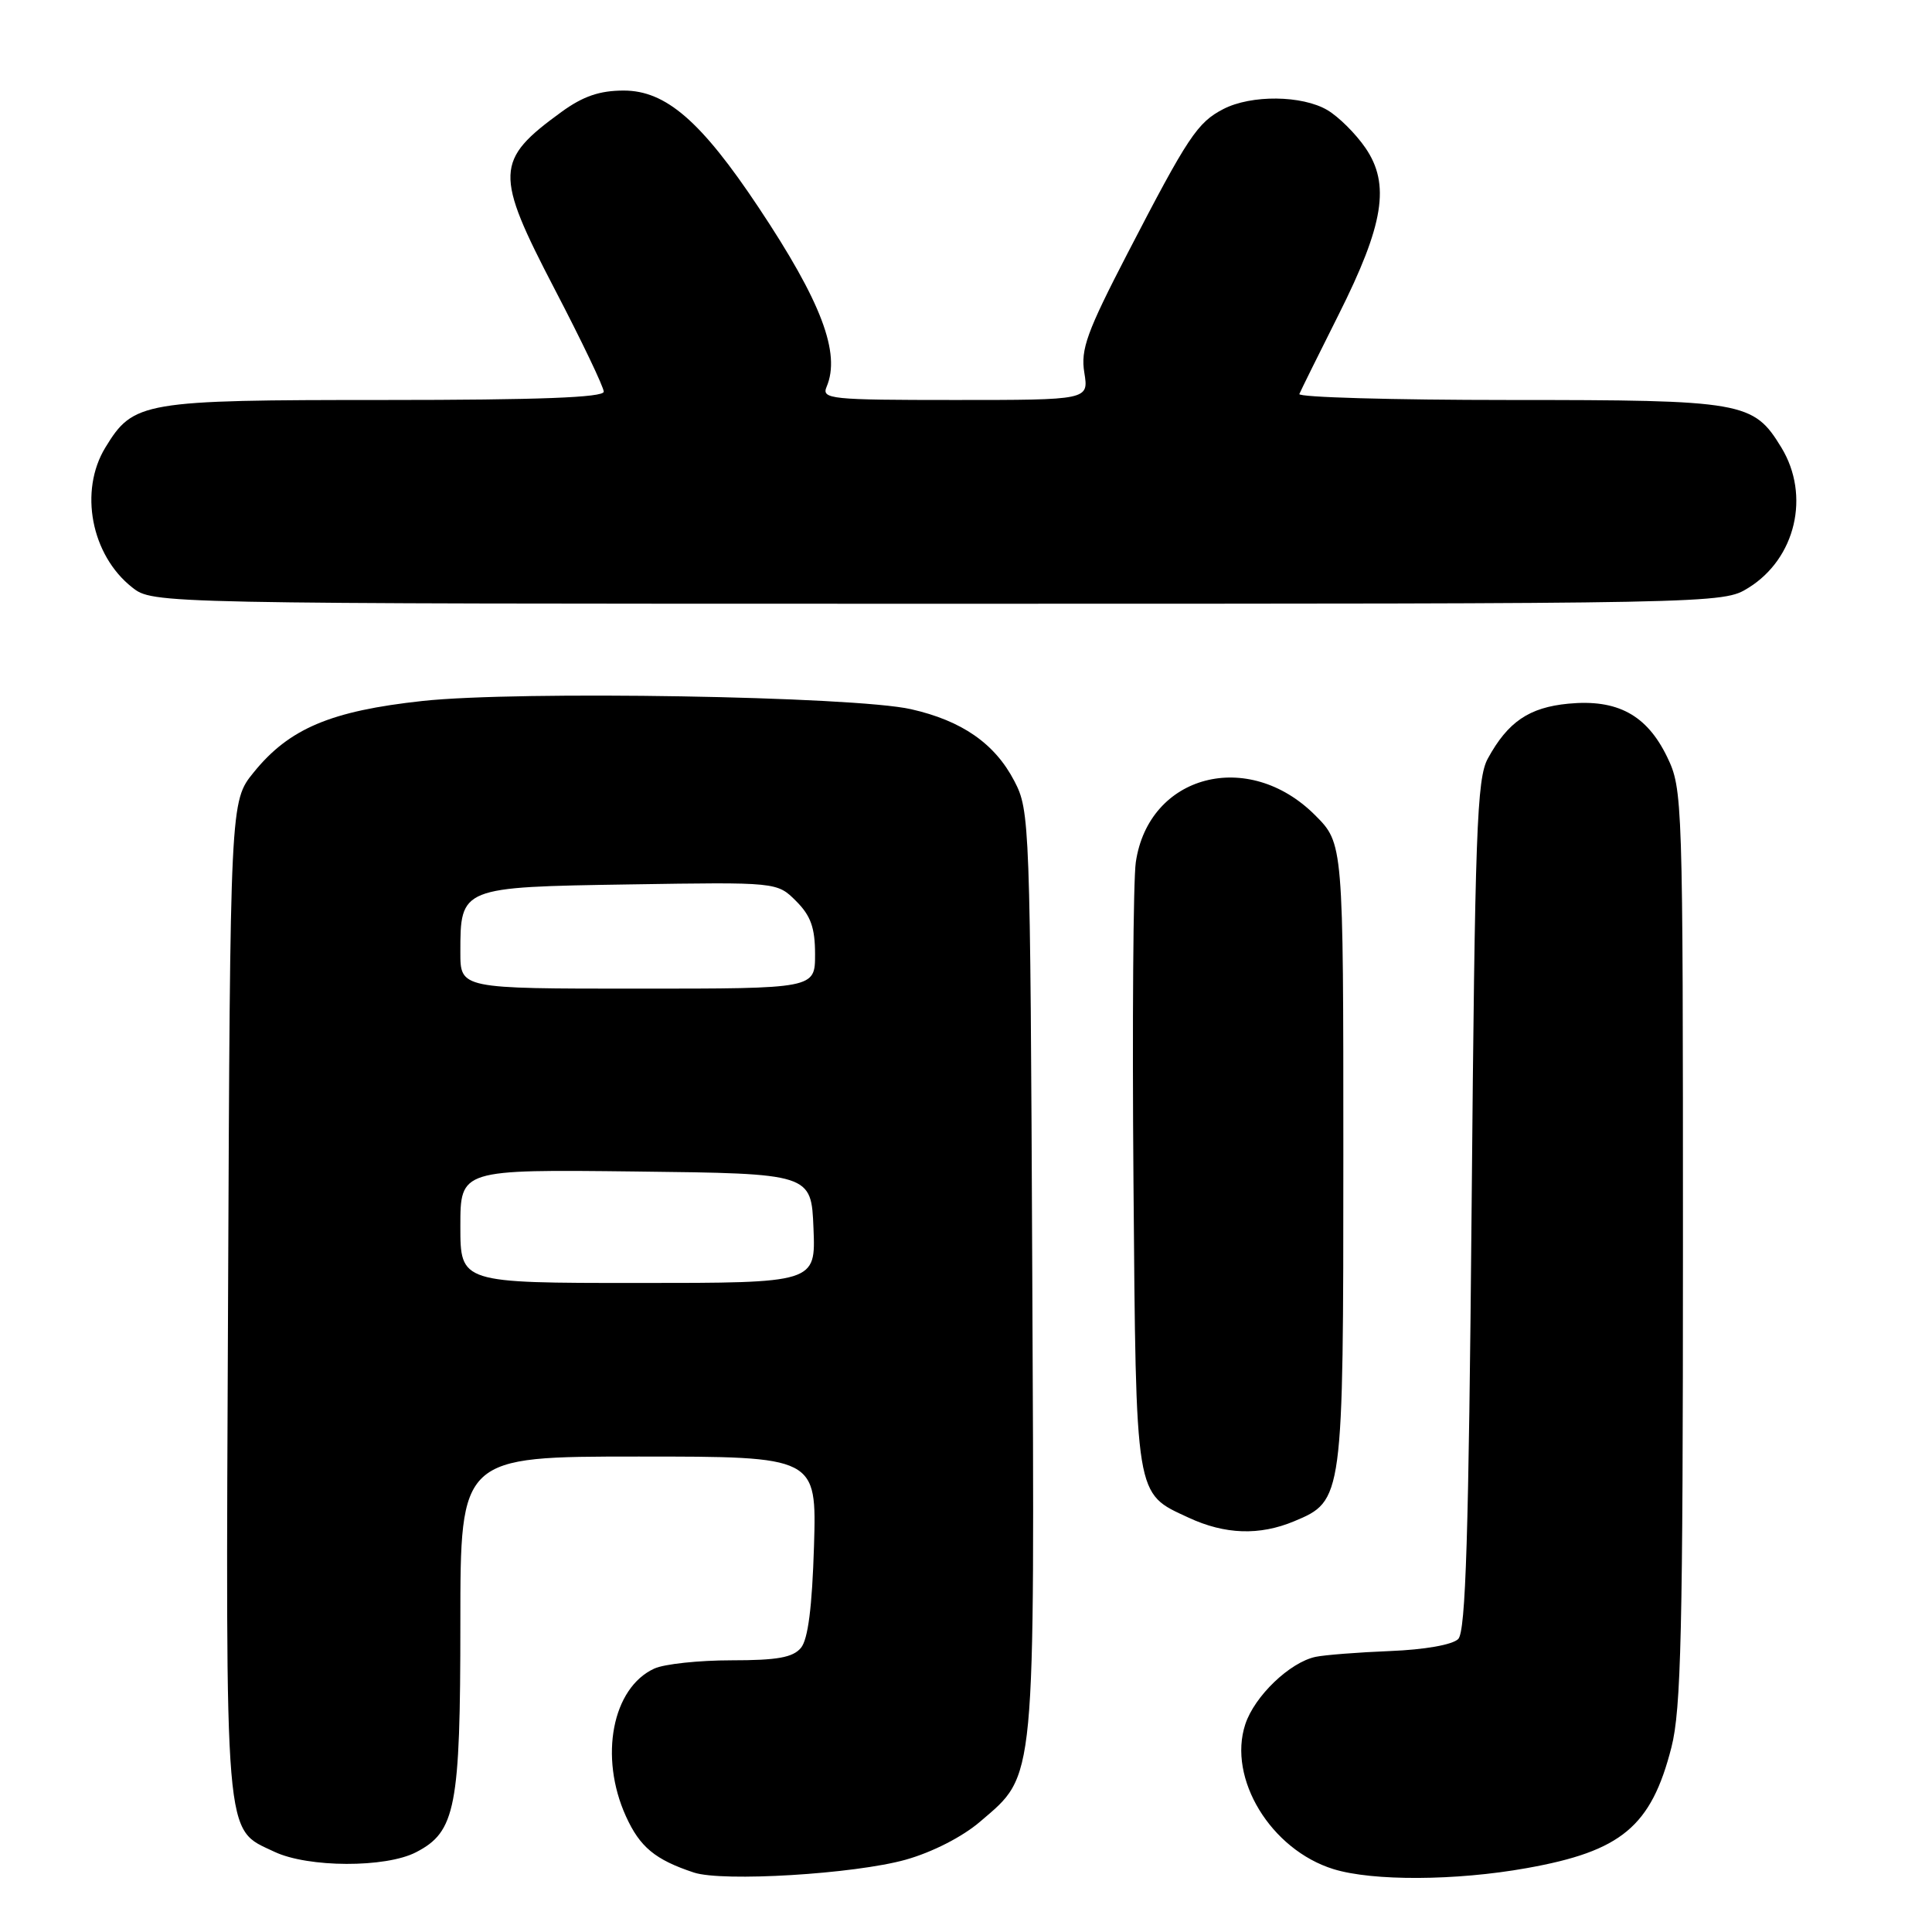 <?xml version="1.0" encoding="UTF-8" standalone="no"?>
<!DOCTYPE svg PUBLIC "-//W3C//DTD SVG 1.1//EN" "http://www.w3.org/Graphics/SVG/1.1/DTD/svg11.dtd" >
<svg xmlns="http://www.w3.org/2000/svg" xmlns:xlink="http://www.w3.org/1999/xlink" version="1.1" viewBox="0 0 256 256">
 <g >
 <path fill="currentColor"
d=" M 120.01 246.42 C 123.53 245.43 127.53 243.39 129.88 241.37 C 137.29 235.02 137.10 237.02 136.78 168.50 C 136.51 108.88 136.45 107.41 134.41 103.50 C 131.82 98.52 127.47 95.50 120.71 93.97 C 113.13 92.26 68.70 91.51 56.00 92.88 C 43.84 94.20 38.31 96.53 33.61 102.35 C 30.50 106.18 30.50 106.18 30.22 172.08 C 29.90 245.05 29.66 242.19 36.36 245.37 C 40.81 247.48 51.10 247.52 55.13 245.43 C 60.38 242.72 61.00 239.52 61.00 215.03 C 61.00 193.00 61.00 193.00 84.61 193.00 C 108.21 193.00 108.21 193.00 107.86 204.85 C 107.61 212.97 107.07 217.21 106.13 218.35 C 105.06 219.63 102.99 220.00 96.92 220.00 C 92.62 220.00 88.02 220.49 86.71 221.09 C 81.13 223.63 79.36 232.79 82.94 240.67 C 84.79 244.75 86.81 246.42 91.94 248.12 C 95.75 249.38 113.23 248.32 120.01 246.42 Z  M 202.27 247.54 C 214.85 245.30 218.79 242.03 221.47 231.54 C 222.76 226.52 223.00 216.08 223.00 165.11 C 223.00 105.69 222.96 104.56 220.90 100.29 C 218.20 94.72 214.30 92.62 207.82 93.24 C 202.61 93.74 199.81 95.64 197.15 100.50 C 195.69 103.15 195.44 110.00 195.00 159.70 C 194.61 203.54 194.22 216.18 193.22 217.18 C 192.46 217.94 188.77 218.59 184.22 218.77 C 179.97 218.94 175.52 219.29 174.33 219.54 C 170.91 220.26 166.24 224.74 165.01 228.47 C 162.64 235.65 168.39 245.10 176.70 247.67 C 181.88 249.27 192.90 249.22 202.27 247.54 Z  M 171.47 201.58 C 177.98 198.86 178.00 198.71 178.00 152.93 C 178.00 111.76 178.00 111.76 174.25 108.01 C 165.40 99.16 152.20 102.63 150.50 114.25 C 150.16 116.59 150.02 135.60 150.19 156.50 C 150.54 198.88 150.36 197.79 157.50 201.10 C 162.32 203.34 166.89 203.49 171.47 201.58 Z  M 231.66 77.90 C 237.94 74.02 239.91 65.65 236.04 59.30 C 232.33 53.22 231.08 53.00 199.97 53.00 C 184.49 53.00 171.98 52.64 172.17 52.21 C 172.35 51.77 174.69 47.04 177.37 41.70 C 183.38 29.73 184.23 24.42 180.93 19.60 C 179.64 17.72 177.38 15.47 175.89 14.59 C 172.53 12.61 165.80 12.54 162.10 14.45 C 158.66 16.23 157.41 18.11 149.42 33.54 C 144.01 43.99 143.17 46.30 143.68 49.39 C 144.26 53.00 144.26 53.00 126.52 53.00 C 110.01 53.00 108.84 52.88 109.53 51.25 C 111.42 46.80 108.84 39.98 100.52 27.49 C 92.91 16.06 88.23 12.00 82.65 12.00 C 79.46 12.00 77.26 12.75 74.40 14.83 C 65.57 21.25 65.50 22.95 73.50 38.32 C 77.08 45.18 80.00 51.30 80.00 51.90 C 80.00 52.67 71.40 53.00 50.95 53.00 C 18.83 53.00 17.68 53.20 13.96 59.30 C 10.45 65.05 12.08 73.56 17.51 77.83 C 20.27 80.00 20.27 80.00 124.27 80.00 C 228.11 80.00 228.27 80.00 231.66 77.90 Z  M 61.00 162.48 C 61.00 154.96 61.00 154.96 84.25 155.23 C 107.50 155.50 107.50 155.50 107.79 162.75 C 108.09 170.00 108.09 170.00 84.54 170.00 C 61.00 170.00 61.00 170.00 61.00 162.48 Z  M 61.00 126.19 C 61.00 117.55 61.01 117.54 83.40 117.19 C 102.97 116.88 102.97 116.88 105.49 119.40 C 107.43 121.34 108.00 122.93 108.00 126.45 C 108.00 131.00 108.00 131.00 84.50 131.00 C 61.00 131.00 61.00 131.00 61.00 126.19 Z "/>
</g>
</svg>